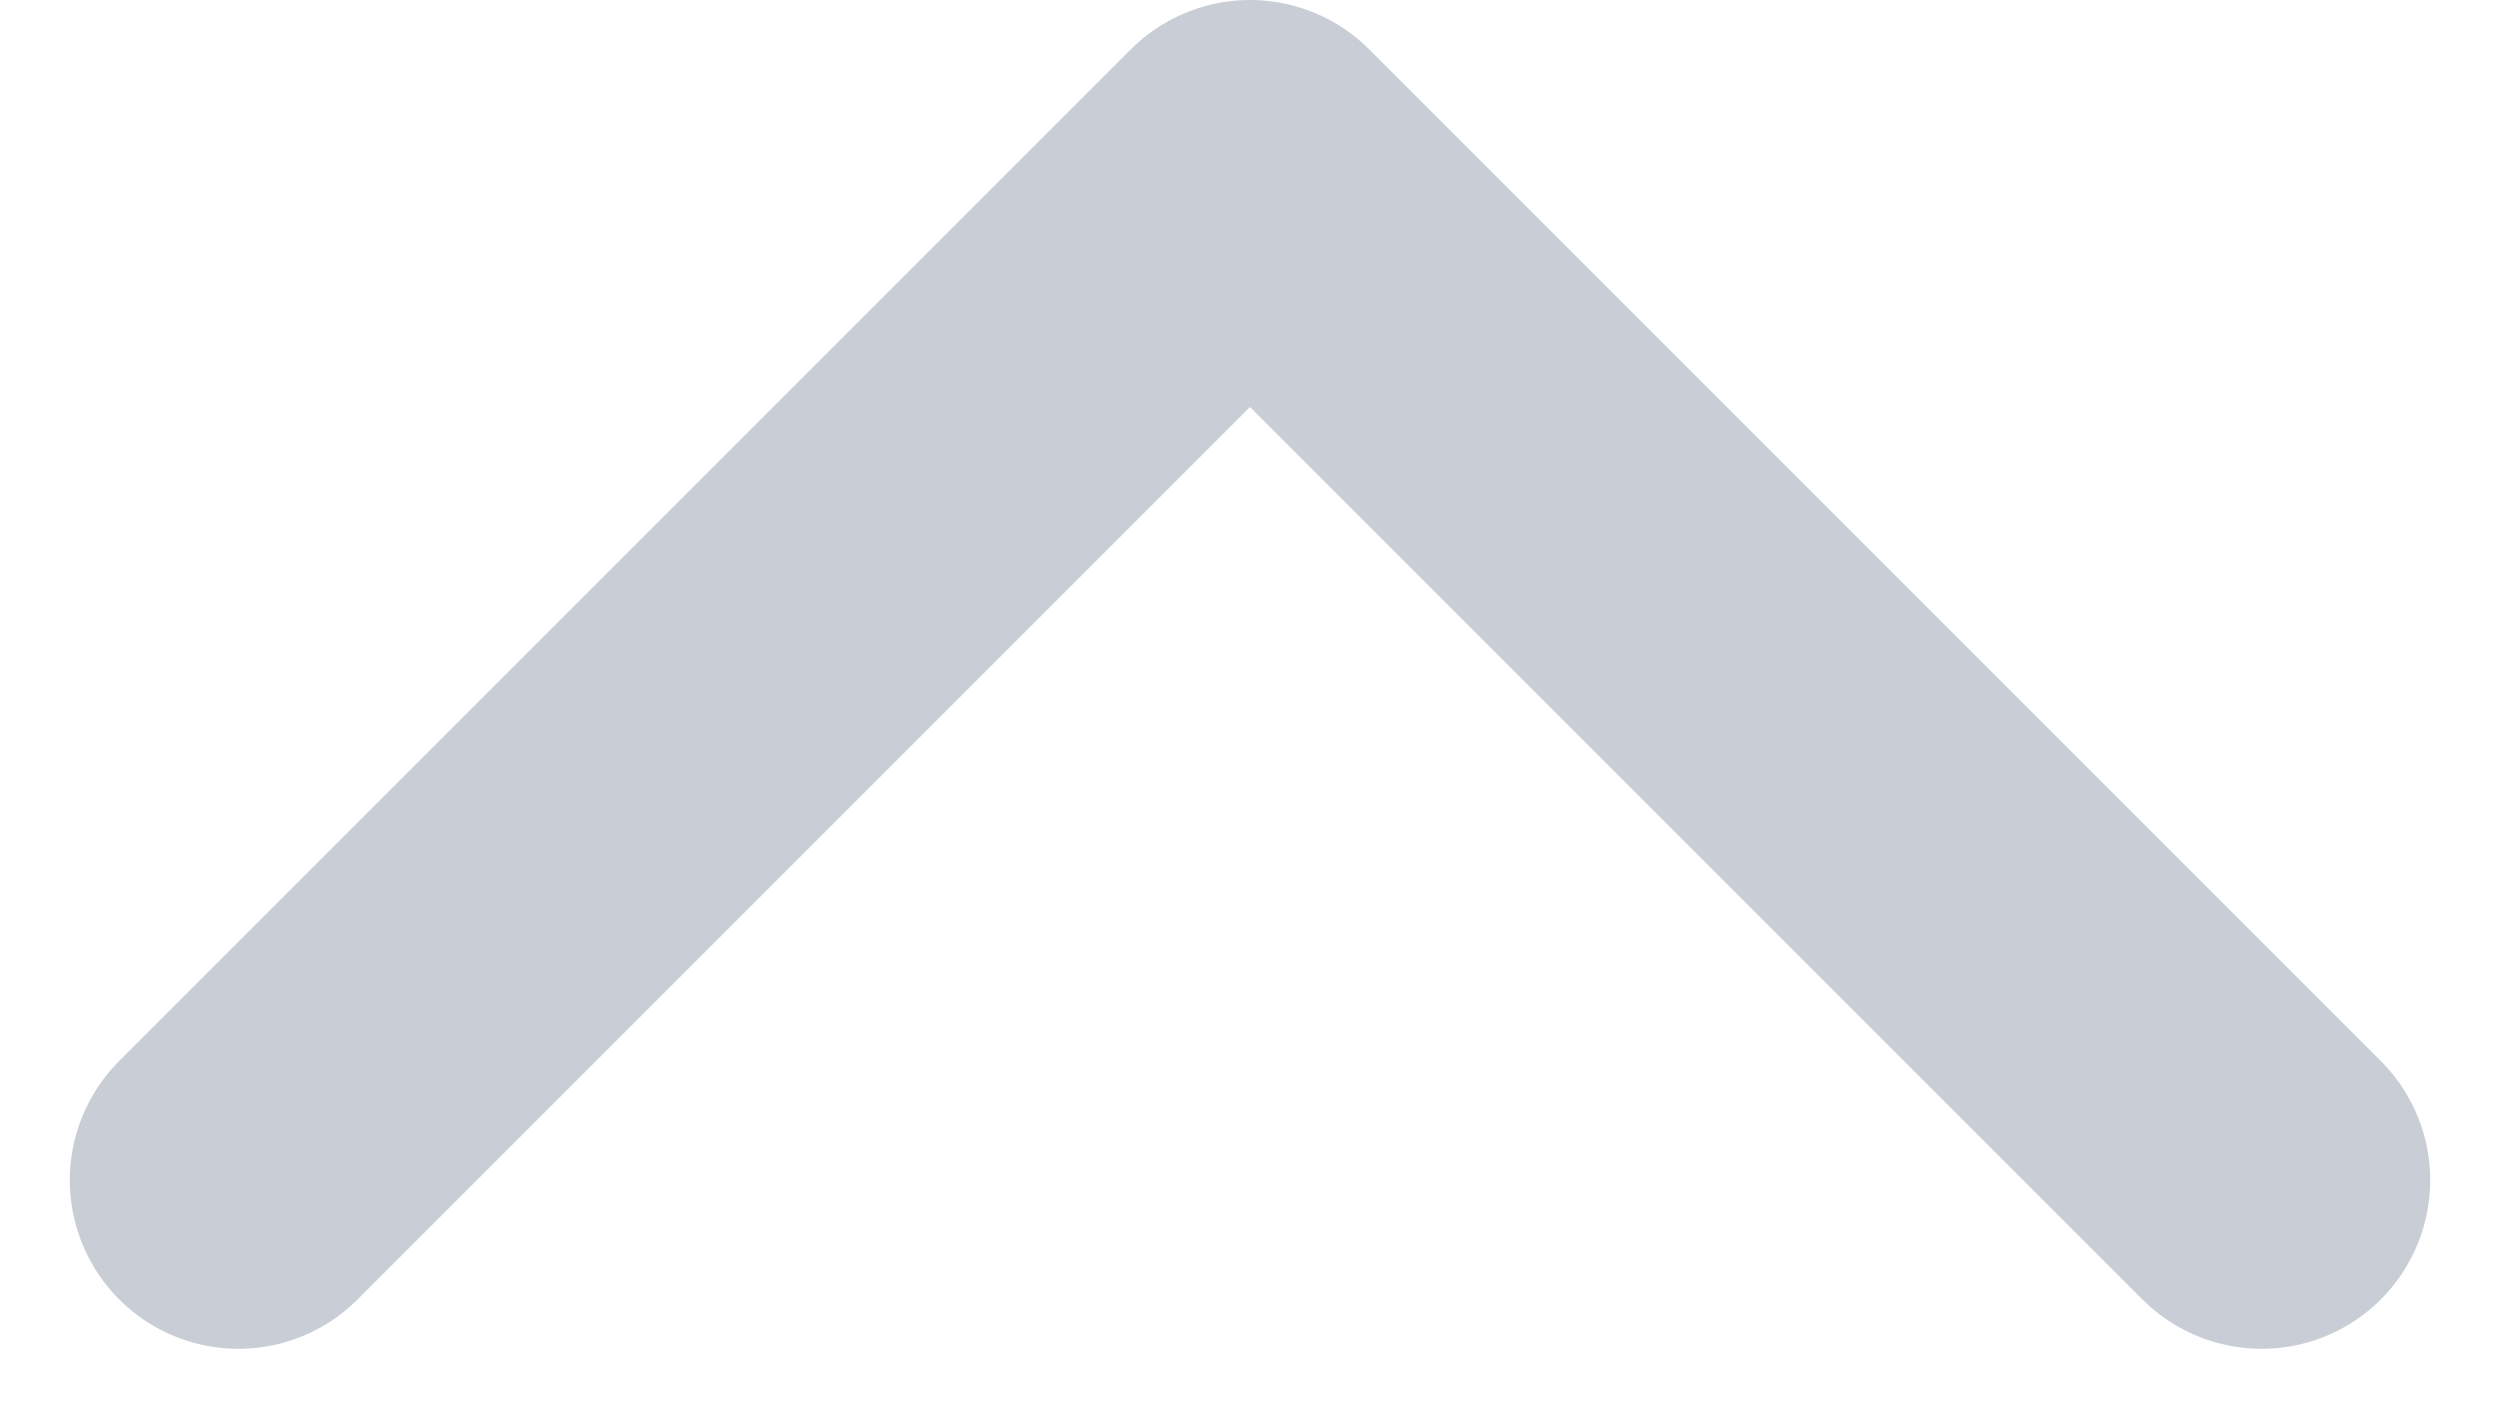 <svg xmlns="http://www.w3.org/2000/svg" width="14.828" height="8.414" viewBox="0 0 14.828 8.414">
  <g id="dropdown" transform="translate(14.414 8) rotate(180)">
    <path id="Path_180" data-name="Path 180" d="M1,1,7,7l6-6" fill="none" stroke="#c9ced6" stroke-linecap="round" stroke-linejoin="round" stroke-width="2"/>
  </g>
</svg>
